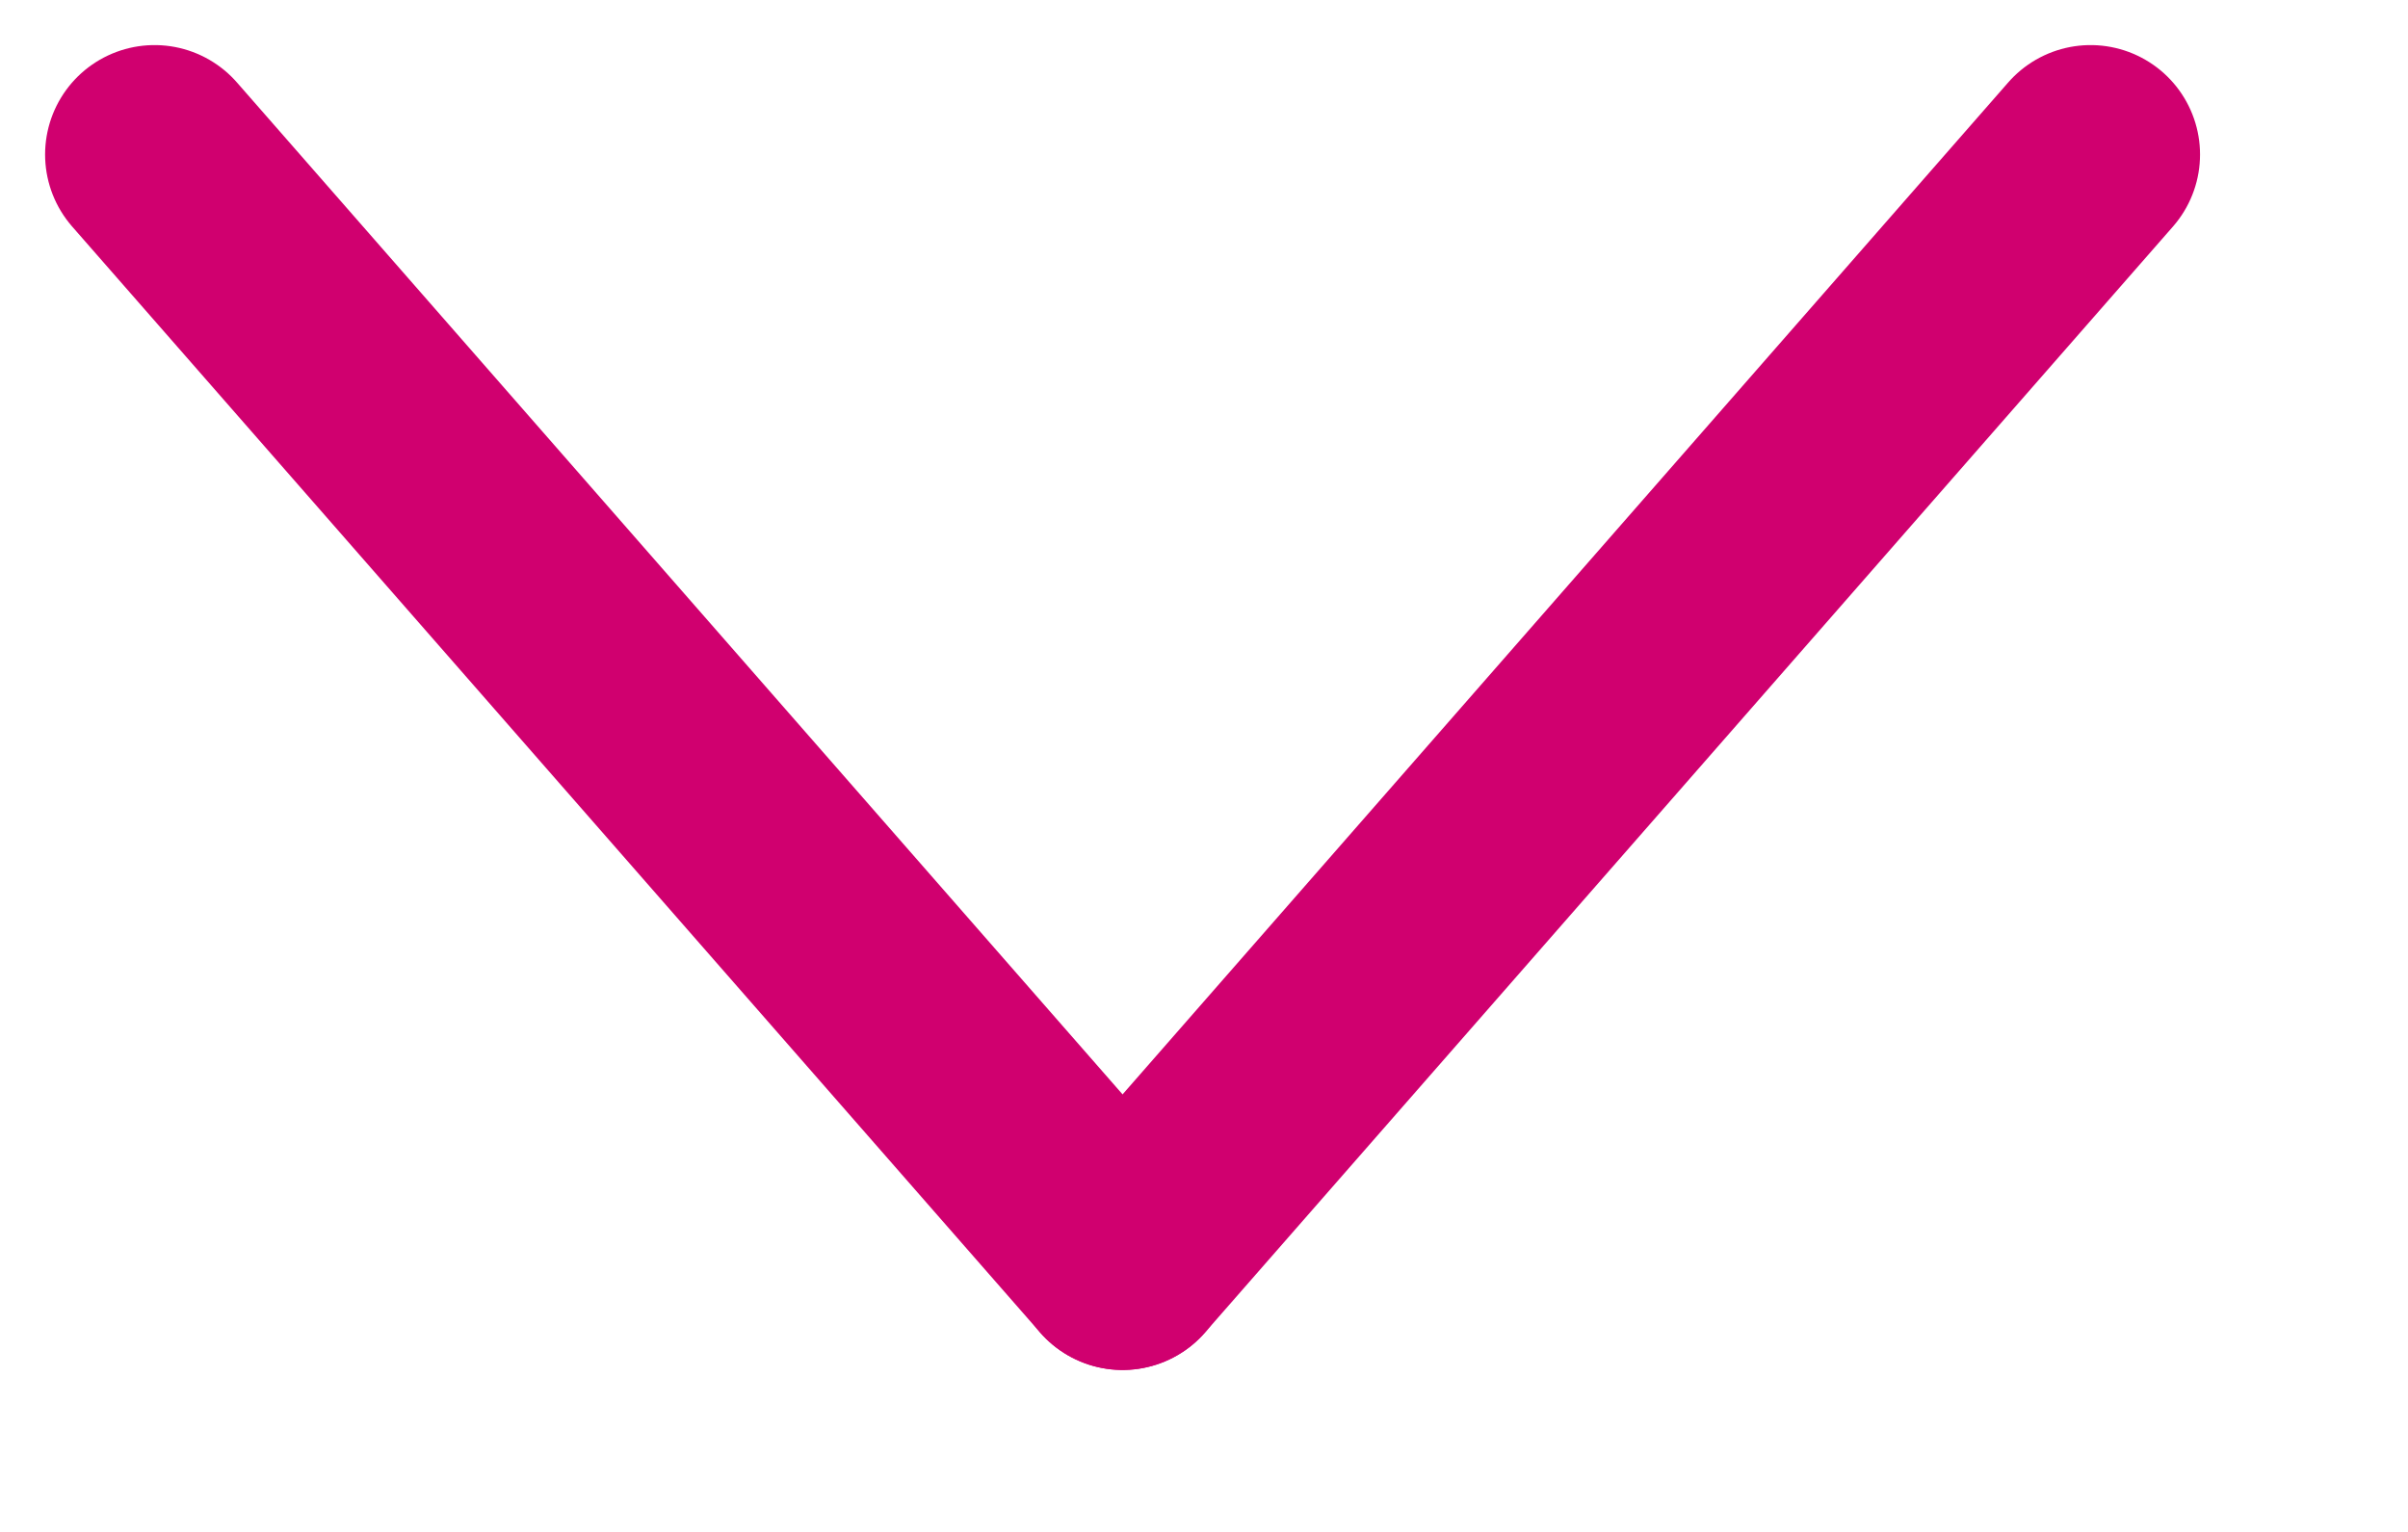 <svg width="11" height="7" viewBox="0 0 11 7" fill="none" xmlns="http://www.w3.org/2000/svg">
<path d="M0.706 0.706L5.128 5.76" stroke="#D0006F" stroke-linecap="round"/>
<path d="M9.55 0.706L5.128 5.76" stroke="#D0006F" stroke-linecap="round"/>
</svg>